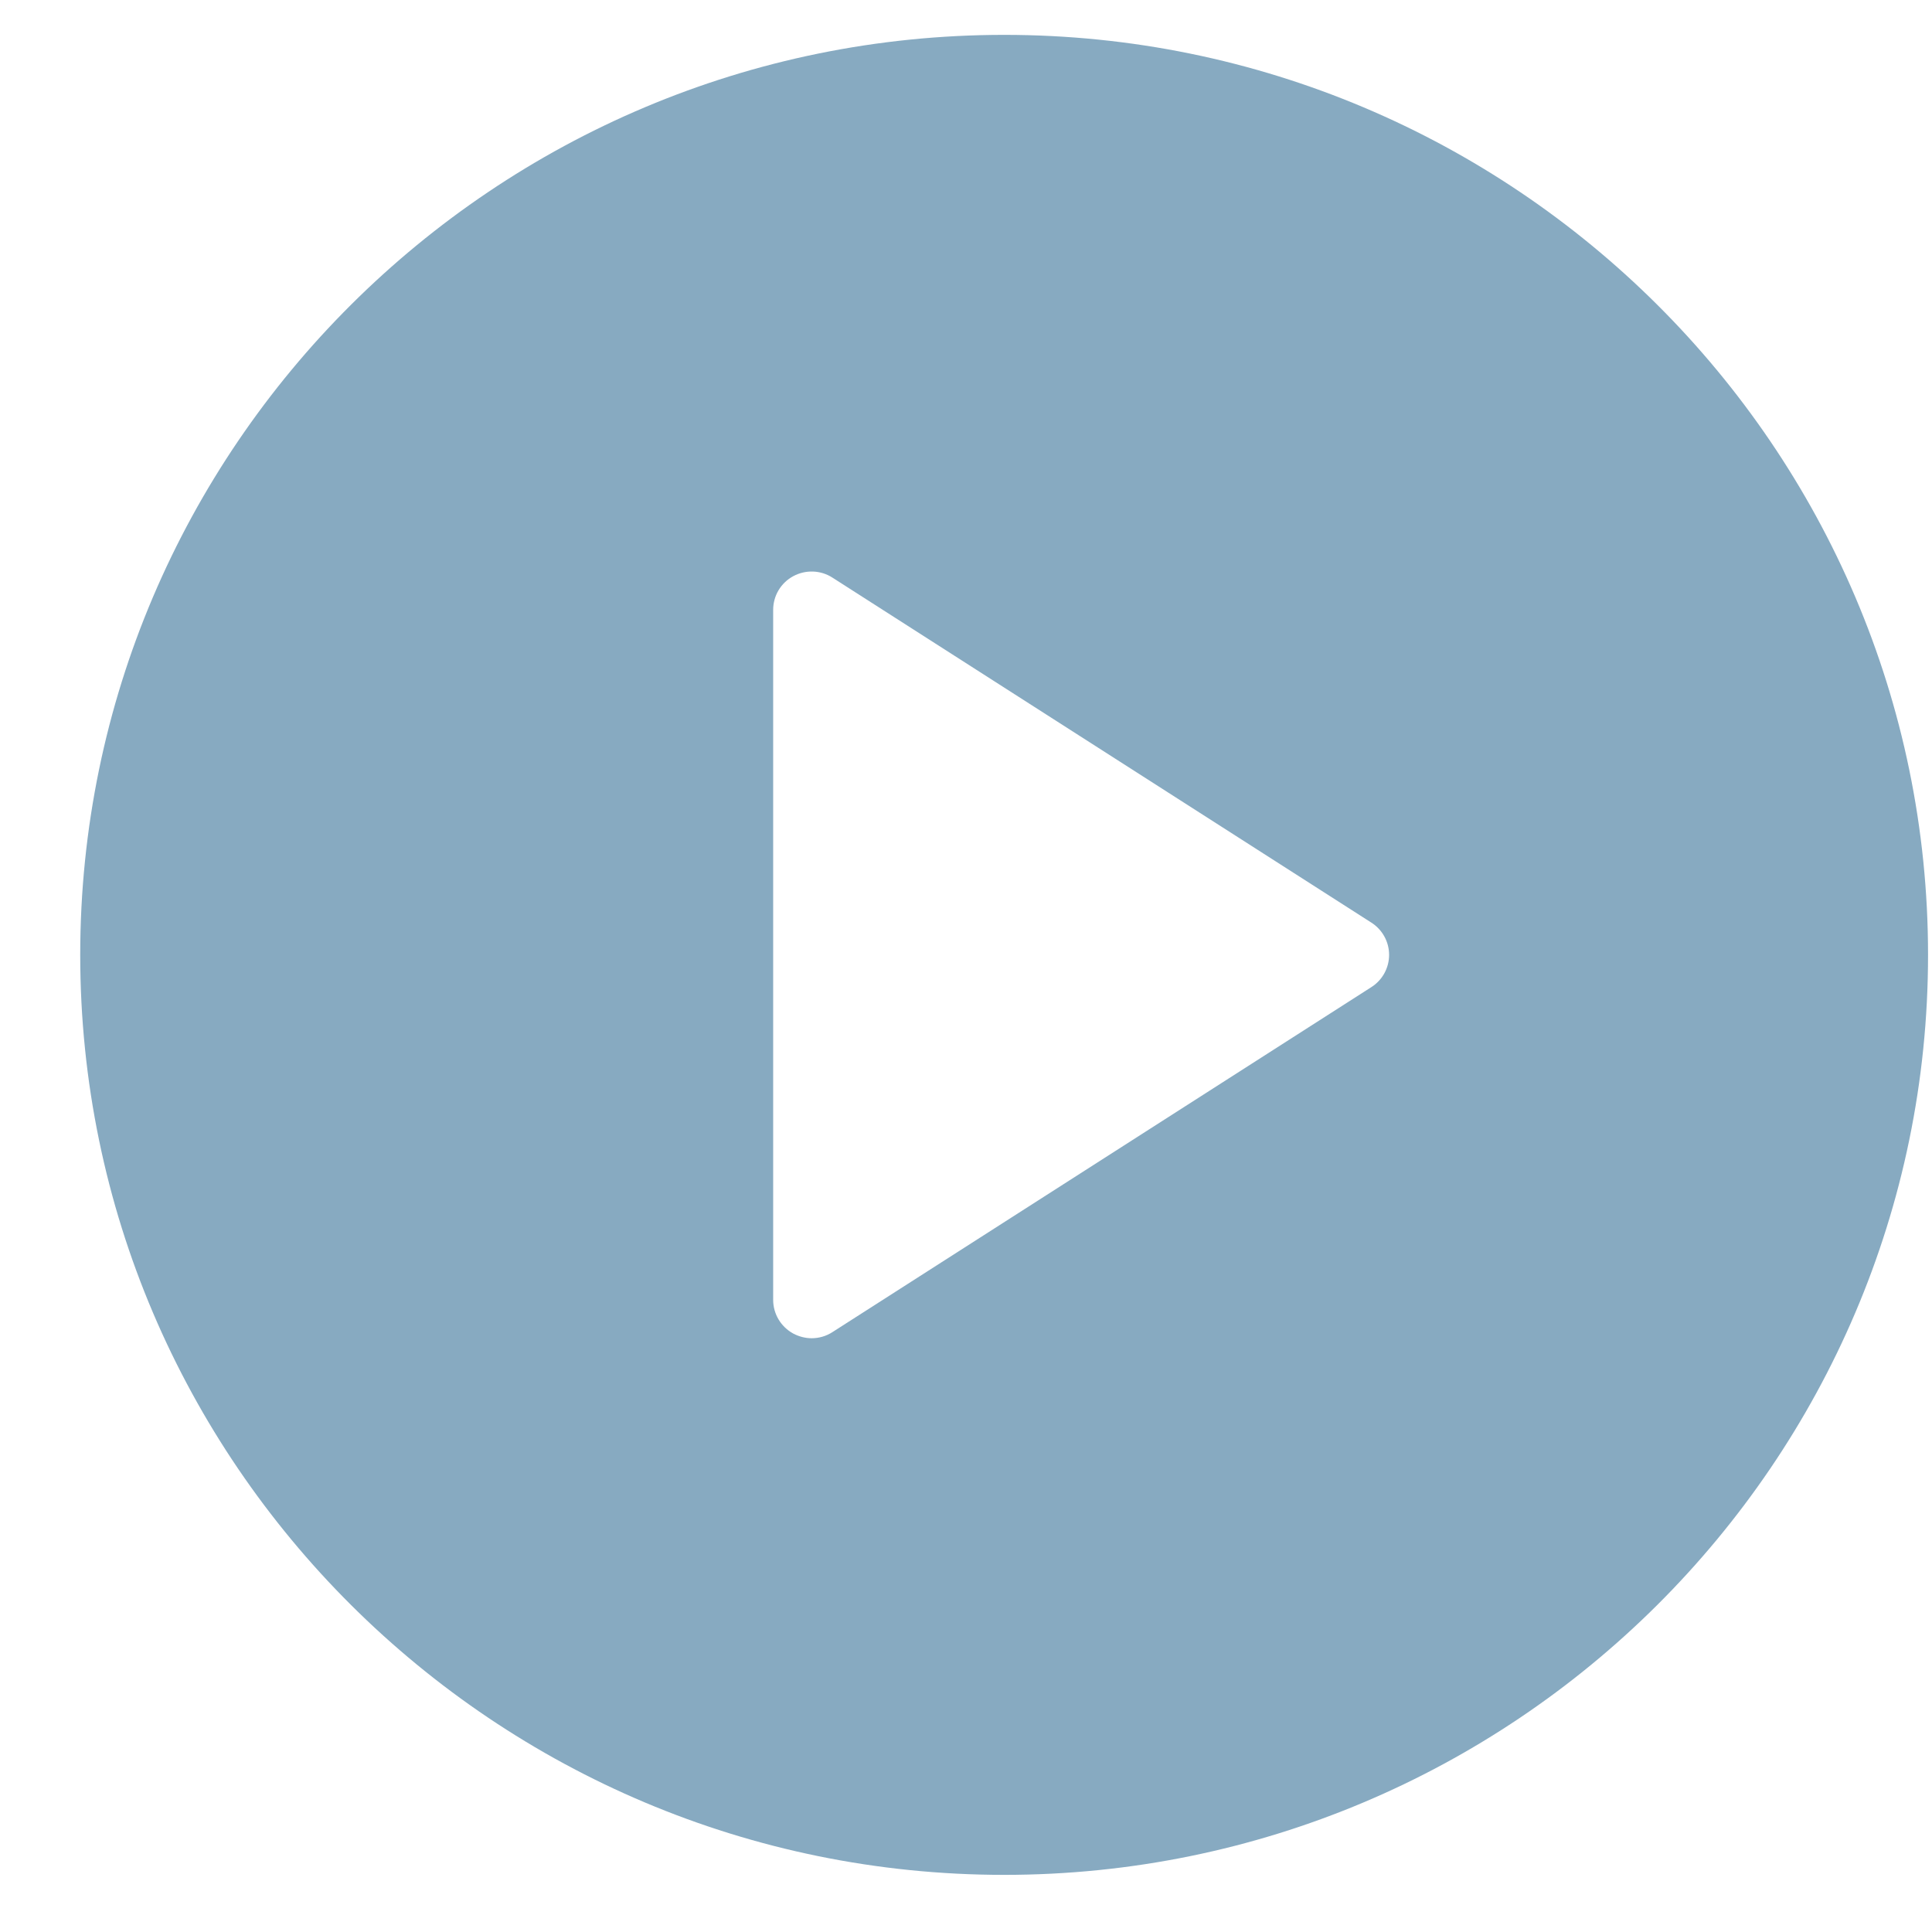 <svg width="21" height="21" viewBox="0 0 21 21" fill="none" xmlns="http://www.w3.org/2000/svg">
<g clip-path="url(#clip0_3889_40807)">
<path d="M10.915 0.379C5.377 0.379 0.872 4.865 0.872 10.379C0.872 15.893 5.377 20.379 10.915 20.379C16.452 20.379 20.957 15.893 20.957 10.379C20.957 4.865 16.452 0.379 10.915 0.379ZM14.907 10.729L9.049 14.479C8.98 14.524 8.901 14.546 8.822 14.546C8.754 14.546 8.684 14.528 8.622 14.495C8.487 14.421 8.404 14.281 8.404 14.129V6.629C8.404 6.476 8.487 6.336 8.622 6.263C8.755 6.191 8.92 6.195 9.049 6.279L14.907 10.029C15.026 10.105 15.099 10.237 15.099 10.379C15.099 10.521 15.026 10.653 14.907 10.729Z" fill="#87AAC1"/>
</g>
<defs>
<clipPath id="clip0_3889_40807">
<rect width="20.085" height="20" fill="white" transform="translate(0.872 0.379)"/>
</clipPath>
</defs>
</svg>
